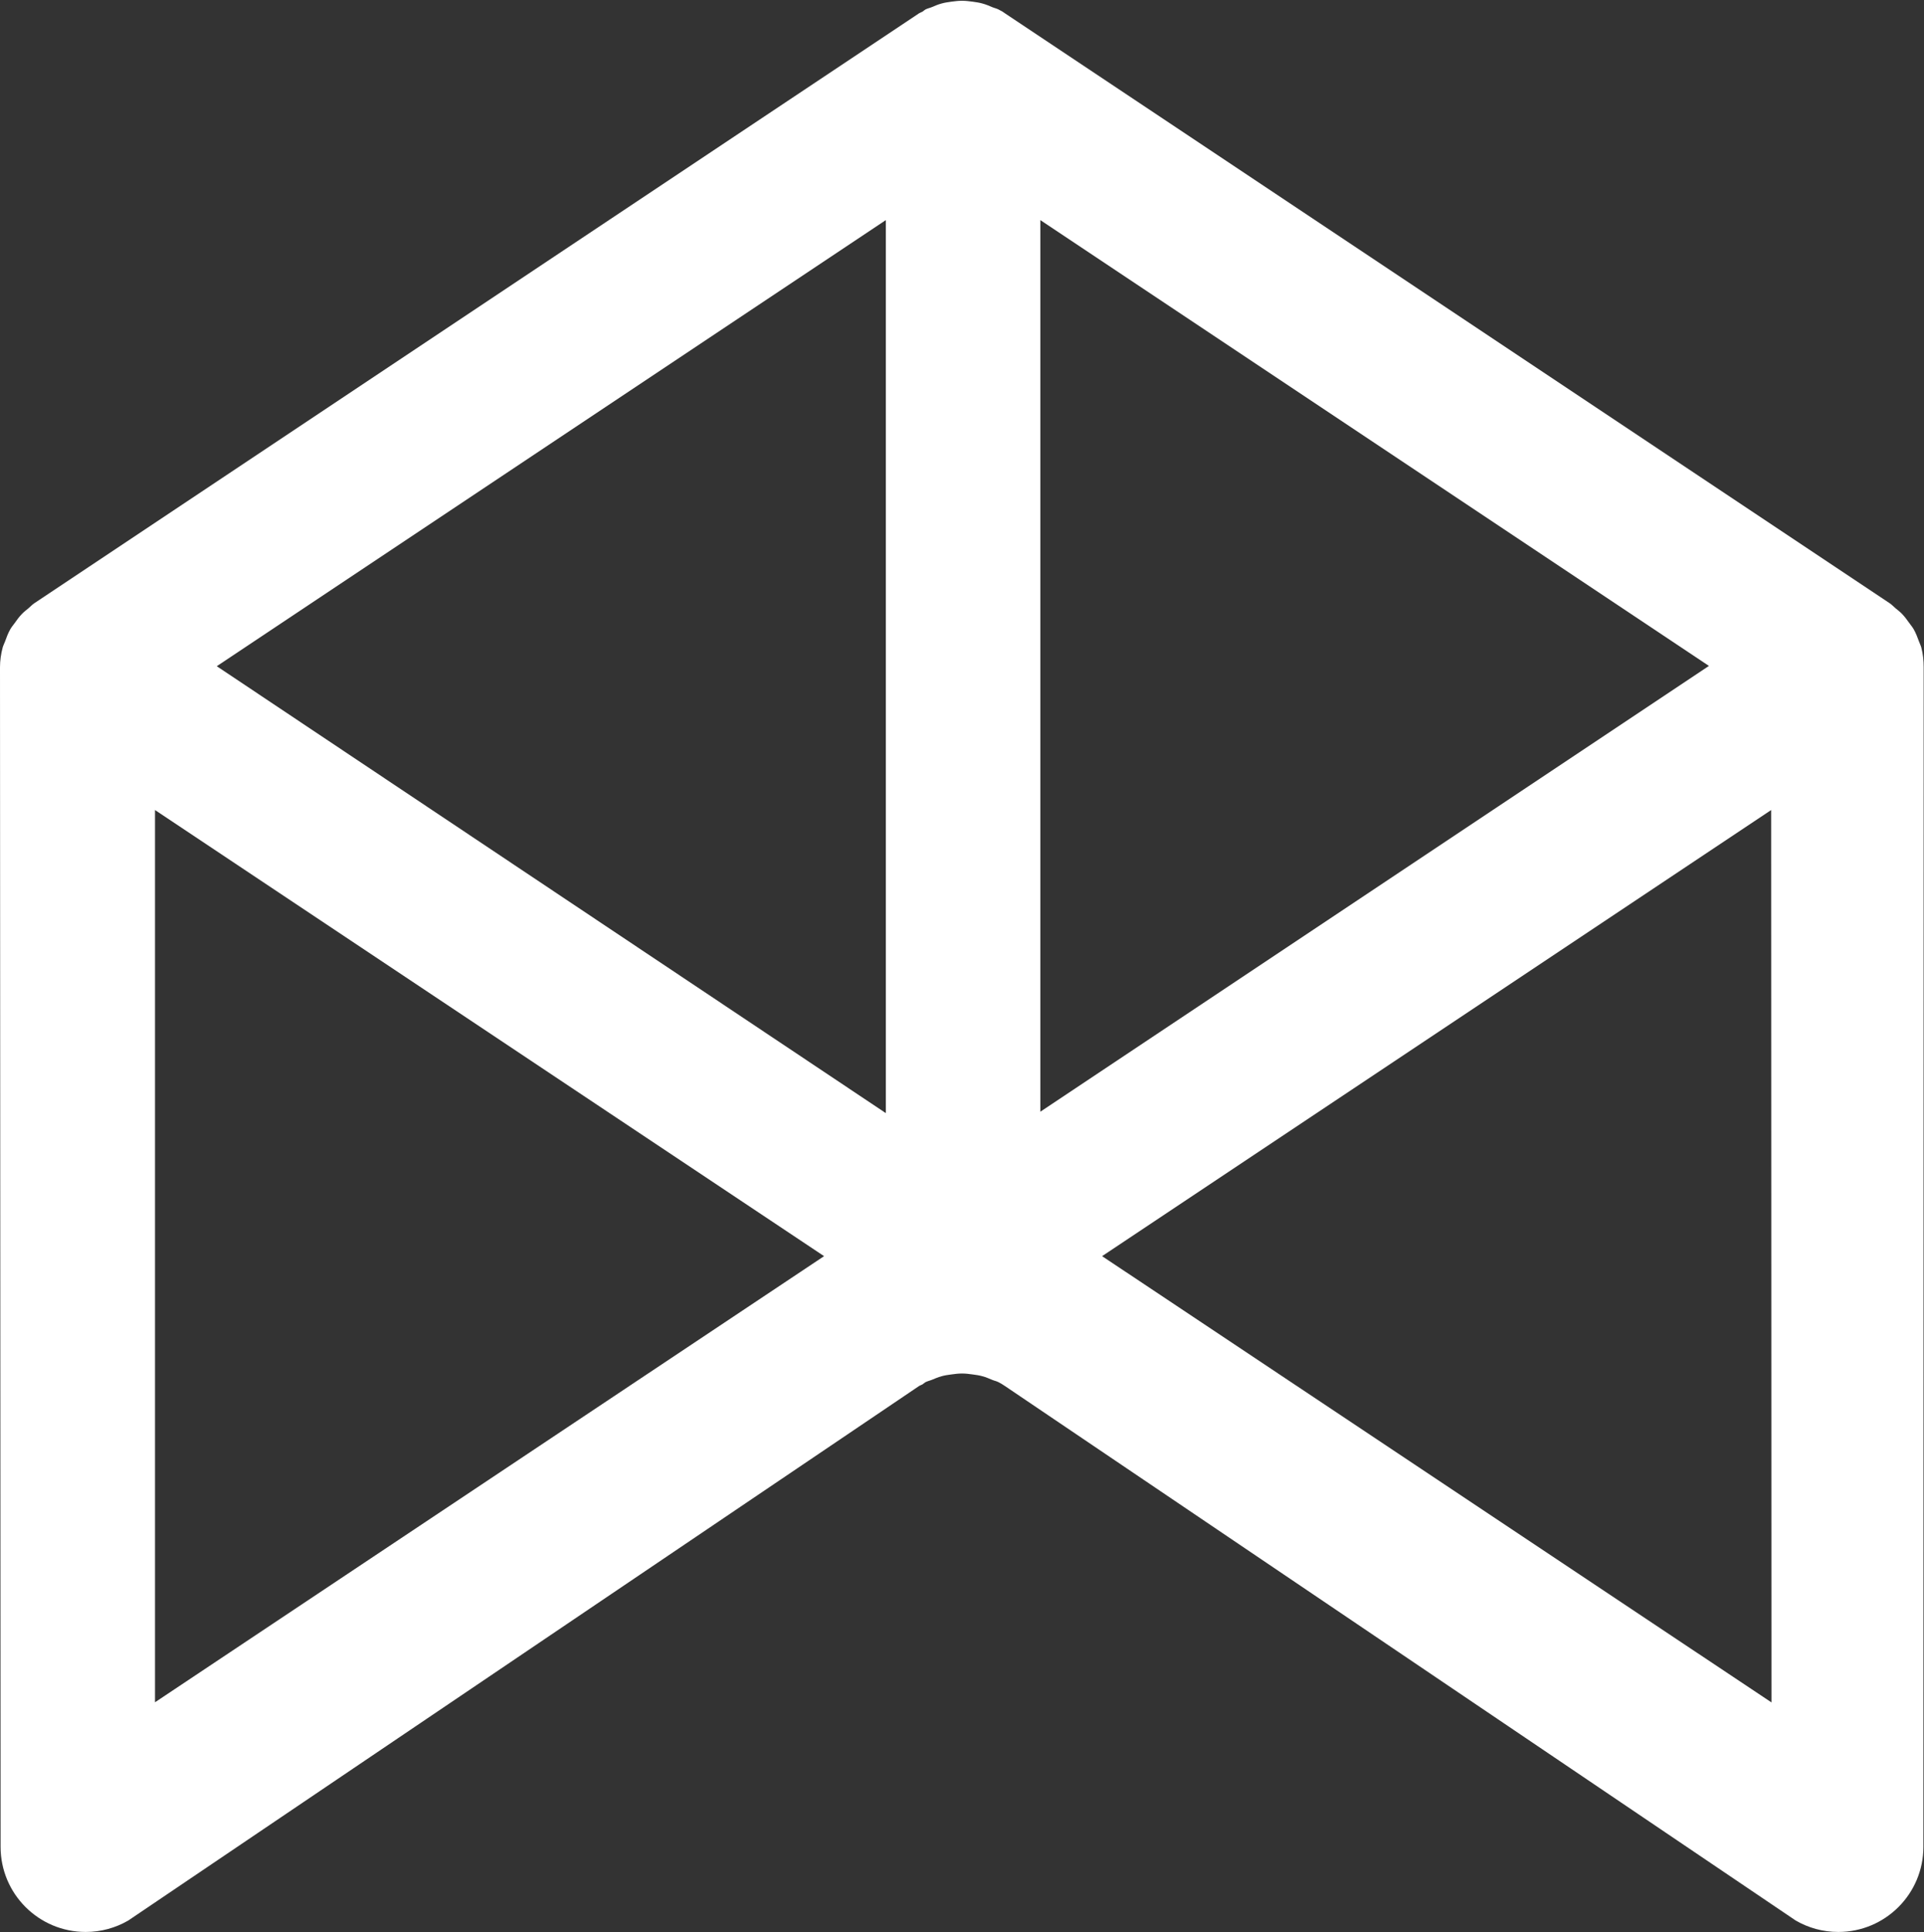 <?xml version="1.0" encoding="UTF-8"?>
<svg width="1216px" height="1221px" viewBox="0 0 1216 1221" version="1.1" xmlns="http://www.w3.org/2000/svg" xmlns:xlink="http://www.w3.org/1999/xlink">
    <rect x="0" y="0" width="1216" height="1221" fill="#333333" stroke="none"/>
    <!-- Generator: Sketch 51.3 (57544) - http://www.bohemiancoding.com/sketch -->
    <title>MontageSymbol</title>
    <desc>Created with Sketch.</desc>
    <defs></defs>
    <g id="Page-1" stroke="none" stroke-width="1" fill="none" fill-rule="evenodd">
        <path d="M696.547,793.79 L1119.405,511.878 L1119.595,1075.783 L696.547,793.79 Z M657.511,346.919 L657.511,139.087 L969.255,346.919 L1080.081,420.805 L657.511,702.51 L657.511,346.919 Z M559.856,703.402 L137.015,420.995 L248.116,346.919 L559.856,139.087 L559.856,346.919 L559.856,703.402 Z M97.967,1075.686 L97.967,511.878 L520.821,793.79 L97.967,1075.686 Z M1214.295,409.177 C1213.935,407.84 1213.299,406.669 1212.853,405.408 C1211.876,402.754 1210.887,400.115 1209.521,397.7 C1208.711,396.29 1207.702,395.078 1206.77,393.801 C1205.278,391.71 1203.815,389.668 1202.02,387.844 C1200.808,386.579 1199.434,385.538 1198.072,384.423 C1196.784,383.374 1195.726,382.134 1194.34,381.214 L1142.899,346.919 L635.152,8.419 C634.479,7.973 634.163,7.685 633.474,7.28 C632.806,6.883 631.817,6.376 631.12,6.008 C629.863,5.331 628.473,5.1 627.18,4.549 C625.122,3.661 623.091,2.806 620.919,2.222 C618.836,1.635 616.753,1.331 614.609,1.047 C612.457,0.763 610.349,0.5 608.169,0.5 L607.825,0.5 C605.64,0.5 603.541,0.763 601.389,1.047 C599.253,1.331 597.162,1.635 595.071,2.222 C592.898,2.806 590.892,3.661 588.809,4.549 C587.512,5.1 586.138,5.331 584.874,6.008 C584.181,6.376 583.67,6.964 583.002,7.382 C582.317,7.779 581.526,7.973 580.833,8.419 L56.24,358.158 L21.65,381.214 C20.28,382.134 19.21,383.374 17.933,384.423 C16.568,385.538 15.198,386.579 13.982,387.844 C12.174,389.668 10.703,391.71 9.232,393.801 C8.3,395.078 7.271,396.29 6.472,397.7 C5.106,400.115 4.118,402.754 3.165,405.408 C2.703,406.669 2.055,407.84 1.69,409.177 C0.62,413.198 0,417.384 0,421.68 L0.369,1167.03 C0.369,1196.753 24.446,1220.834 54.169,1220.834 C63.98,1220.834 73.176,1218.188 81.079,1213.604 L580.833,875.866 C581.526,875.412 582.317,875.217 583.002,874.832 C583.67,874.419 584.181,873.823 584.874,873.446 C586.138,872.773 587.512,872.538 588.809,871.995 C590.892,871.124 592.898,870.265 595.071,869.673 C597.162,869.077 599.253,868.798 601.389,868.514 C603.541,868.222 605.64,867.947 607.825,867.947 L608.169,867.947 C610.349,867.947 612.457,868.222 614.609,868.514 C616.753,868.798 618.836,869.077 620.919,869.673 C623.091,870.265 625.122,871.124 627.18,871.995 C628.473,872.538 629.863,872.773 631.12,873.446 C631.817,873.823 632.291,874.046 632.964,874.455 C633.645,874.873 634.479,875.412 635.152,875.866 L1134.911,1213.604 C1142.822,1218.188 1152.009,1220.834 1161.837,1220.834 C1191.543,1220.834 1215.617,1196.753 1215.617,1167.03 L1215.791,421.68 C1215.791,417.384 1215.369,413.198 1214.295,409.177 Z" id="MontageSymbol" fill="#FFFFFF"></path>
    </g>
</svg>
